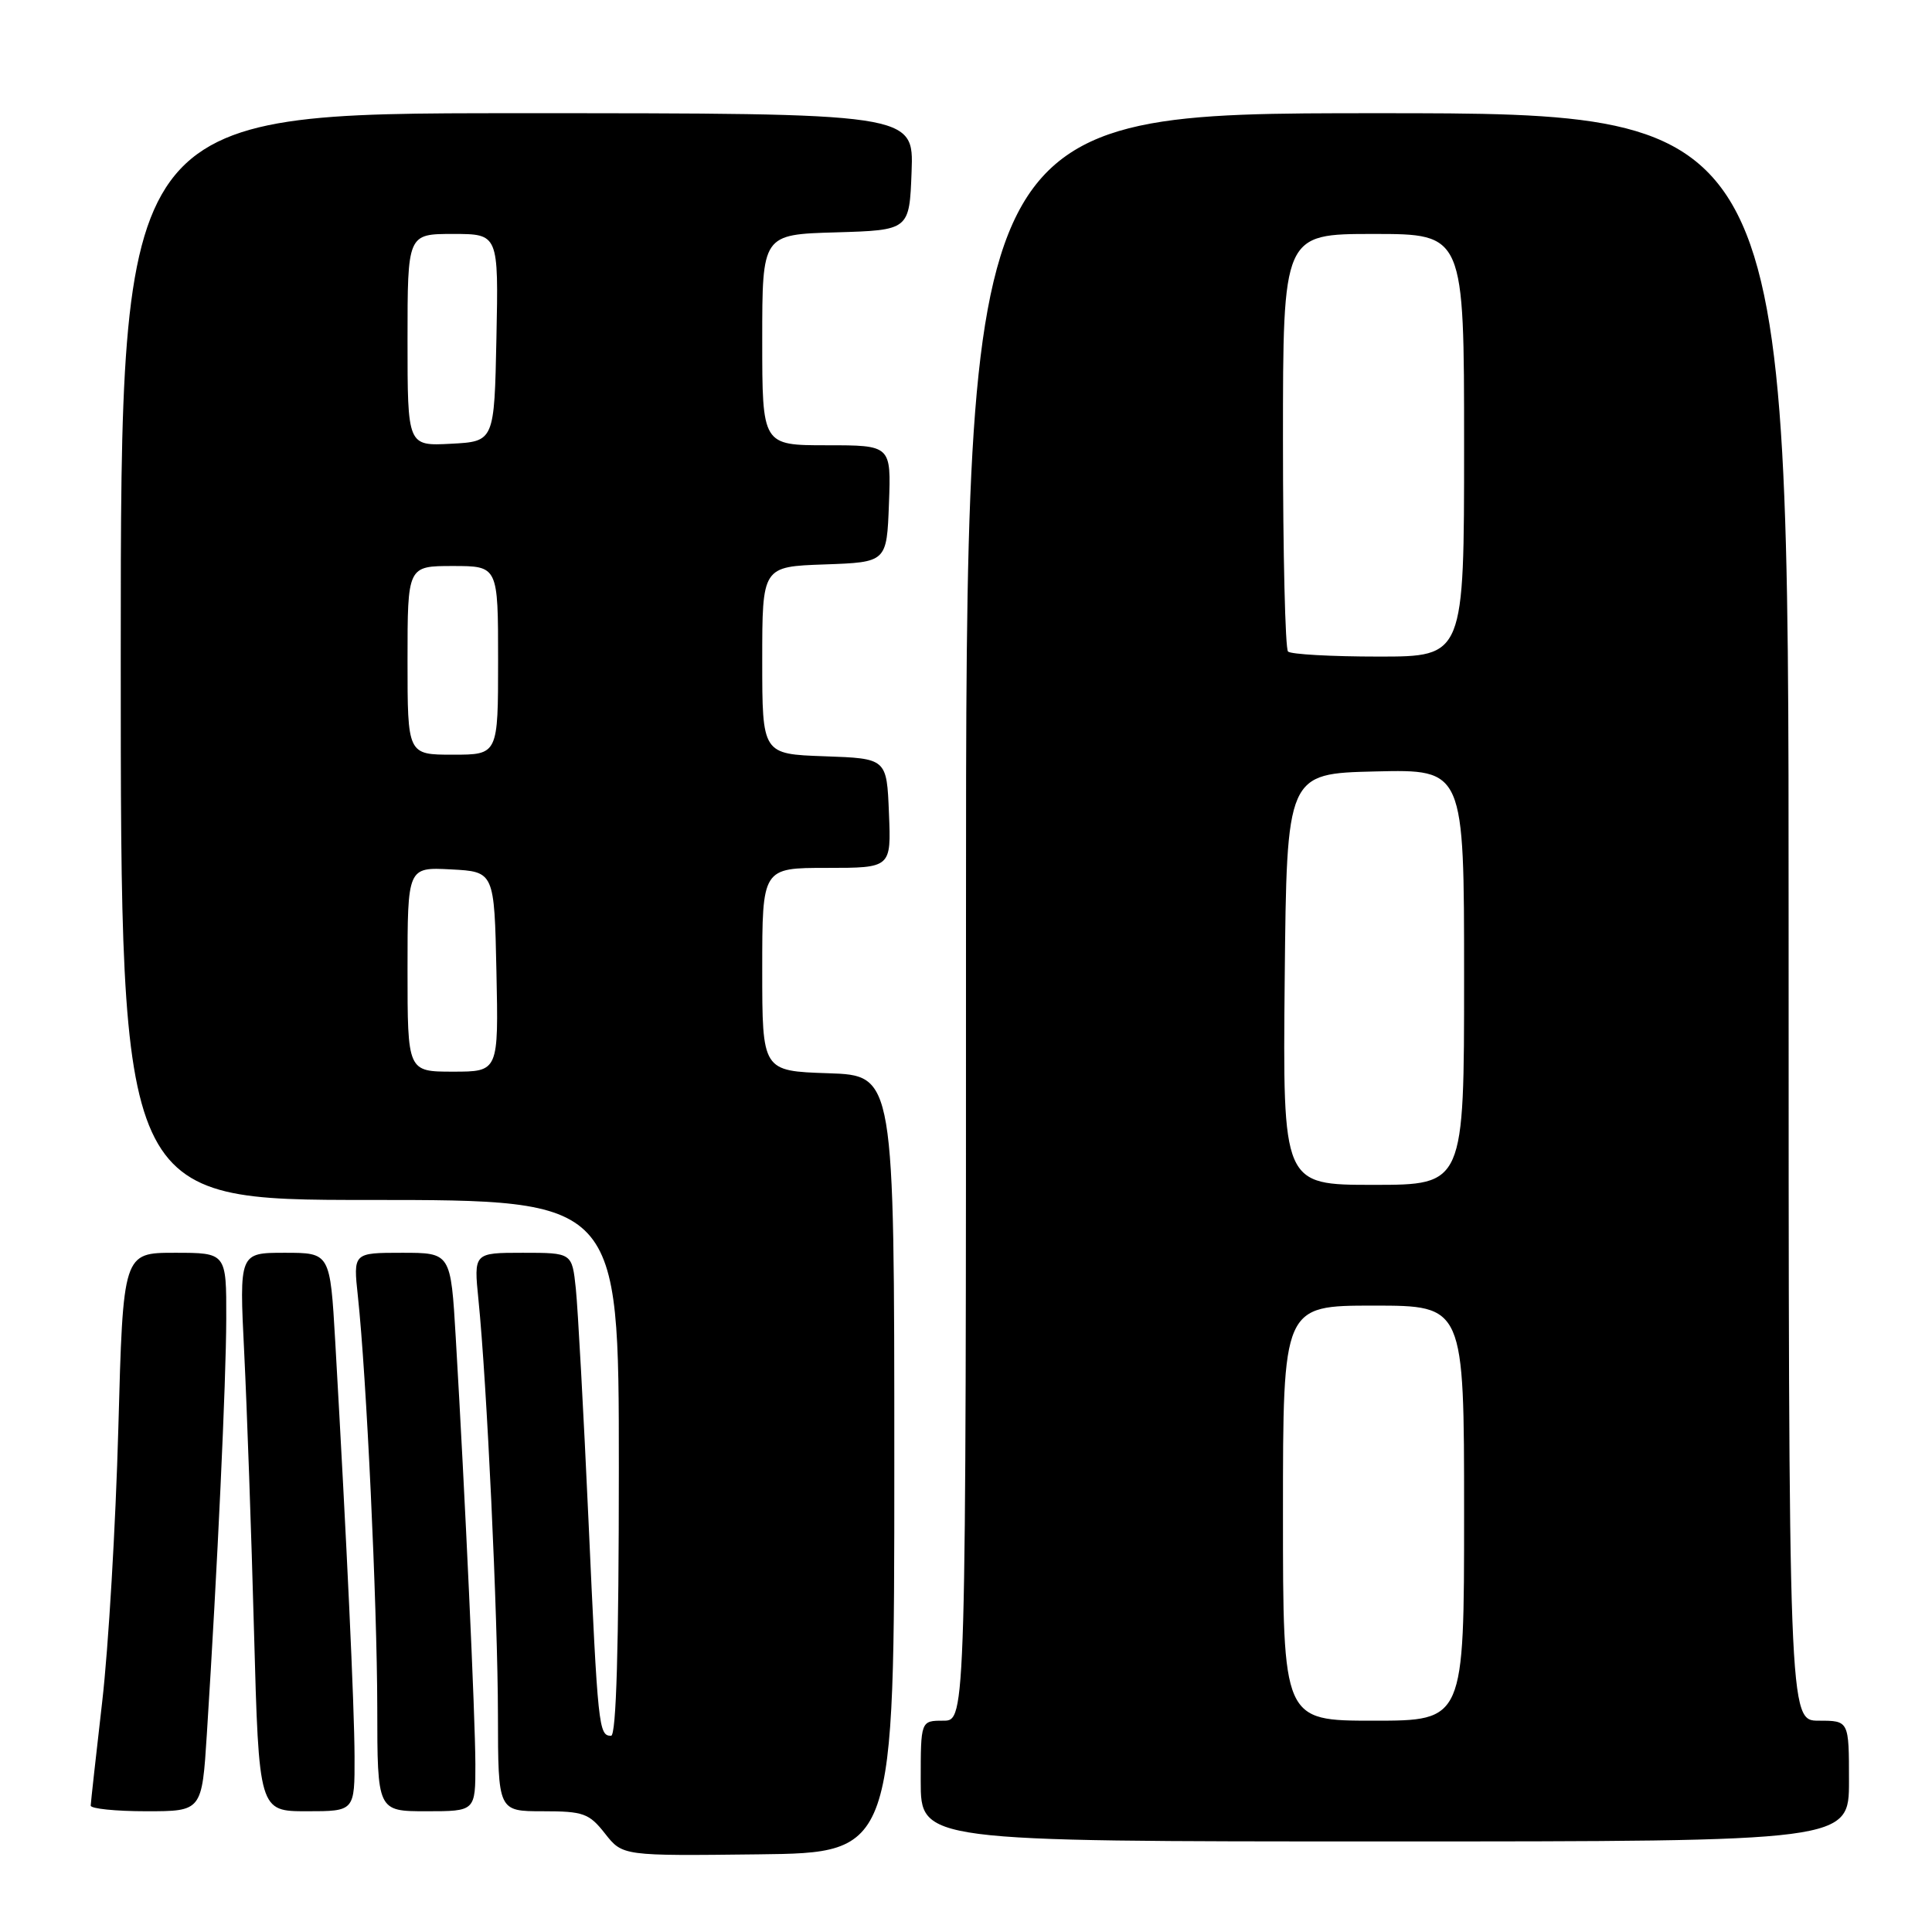 <?xml version="1.0" encoding="UTF-8" standalone="no"?>
<!DOCTYPE svg PUBLIC "-//W3C//DTD SVG 1.1//EN" "http://www.w3.org/Graphics/SVG/1.1/DTD/svg11.dtd" >
<svg xmlns="http://www.w3.org/2000/svg" xmlns:xlink="http://www.w3.org/1999/xlink" version="1.1" viewBox="0 0 256 256">
 <g >
 <path fill="currentColor"
d=" M 118.50 194.00 C 118.50 142.50 118.50 142.50 109.75 142.21 C 101.00 141.92 101.00 141.92 101.00 128.46 C 101.00 115.00 101.00 115.00 109.54 115.00 C 118.09 115.00 118.09 115.00 117.79 107.75 C 117.50 100.50 117.50 100.50 109.25 100.21 C 101.00 99.92 101.00 99.92 101.00 87.50 C 101.00 75.08 101.00 75.08 109.25 74.79 C 117.50 74.50 117.50 74.50 117.79 66.75 C 118.08 59.00 118.08 59.00 109.54 59.00 C 101.00 59.00 101.00 59.00 101.00 45.04 C 101.00 31.07 101.00 31.07 110.75 30.79 C 120.50 30.50 120.50 30.50 120.79 22.75 C 121.08 15.00 121.08 15.00 68.54 15.00 C 16.00 15.00 16.00 15.00 16.00 87.00 C 16.00 159.00 16.00 159.00 49.00 159.00 C 82.00 159.00 82.00 159.00 82.00 194.50 C 82.00 218.22 81.66 230.00 80.97 230.00 C 79.33 230.00 79.22 228.91 77.98 201.50 C 77.33 187.20 76.57 173.36 76.30 170.75 C 75.80 166.00 75.80 166.00 69.28 166.00 C 62.77 166.00 62.77 166.00 63.40 172.25 C 64.51 183.22 65.96 214.07 65.98 227.25 C 66.00 240.00 66.00 240.00 71.92 240.00 C 77.30 240.00 78.06 240.27 80.17 242.96 C 82.50 245.92 82.50 245.92 100.50 245.71 C 118.50 245.50 118.50 245.50 118.50 194.00 Z  M 245.00 236.00 C 245.00 228.00 245.00 228.00 241.00 228.00 C 237.00 228.00 237.00 228.00 237.00 121.50 C 237.00 15.00 237.00 15.00 182.50 15.00 C 128.00 15.00 128.00 15.00 128.00 121.50 C 128.00 228.00 128.00 228.00 125.00 228.00 C 122.00 228.00 122.00 228.00 122.00 236.00 C 122.00 244.00 122.00 244.00 183.50 244.00 C 245.00 244.00 245.00 244.00 245.00 236.00 Z  M 27.41 229.75 C 28.82 207.60 29.96 183.08 29.98 174.75 C 30.00 166.00 30.00 166.00 23.16 166.00 C 16.31 166.00 16.31 166.00 15.68 189.25 C 15.33 202.04 14.37 218.35 13.54 225.50 C 12.72 232.65 12.03 238.84 12.02 239.25 C 12.01 239.66 15.32 240.00 19.38 240.00 C 26.76 240.00 26.76 240.00 27.41 229.75 Z  M 46.98 232.75 C 46.95 225.94 45.96 204.66 44.42 177.75 C 43.74 166.00 43.74 166.00 37.72 166.00 C 31.70 166.00 31.70 166.00 32.36 179.25 C 32.72 186.54 33.31 203.19 33.66 216.25 C 34.31 240.00 34.31 240.00 40.66 240.00 C 47.00 240.00 47.00 240.00 46.98 232.75 Z  M 62.99 233.75 C 62.97 227.45 61.62 198.07 60.39 177.25 C 59.73 166.00 59.73 166.00 53.27 166.00 C 46.80 166.00 46.80 166.00 47.42 171.75 C 48.56 182.31 49.97 212.34 49.99 226.25 C 50.00 240.00 50.00 240.00 56.50 240.00 C 63.00 240.00 63.00 240.00 62.99 233.75 Z  M 54.00 128.45 C 54.00 114.90 54.00 114.90 59.75 115.20 C 65.50 115.50 65.50 115.50 65.78 128.75 C 66.06 142.00 66.06 142.00 60.03 142.00 C 54.00 142.00 54.00 142.00 54.00 128.45 Z  M 54.00 87.50 C 54.00 75.00 54.00 75.00 60.00 75.00 C 66.00 75.00 66.00 75.00 66.00 87.50 C 66.00 100.00 66.00 100.00 60.00 100.00 C 54.00 100.00 54.00 100.00 54.00 87.50 Z  M 54.00 45.05 C 54.00 31.00 54.00 31.00 60.03 31.00 C 66.06 31.00 66.06 31.00 65.78 44.75 C 65.50 58.50 65.50 58.50 59.75 58.80 C 54.00 59.10 54.00 59.10 54.00 45.05 Z  M 170.00 200.50 C 170.00 173.00 170.00 173.00 182.00 173.00 C 194.00 173.00 194.00 173.00 194.00 200.50 C 194.00 228.00 194.00 228.00 182.00 228.00 C 170.00 228.00 170.00 228.00 170.00 200.50 Z  M 170.23 129.75 C 170.50 102.50 170.50 102.50 182.25 102.22 C 194.00 101.94 194.00 101.94 194.00 129.47 C 194.00 157.00 194.00 157.00 181.98 157.00 C 169.97 157.00 169.97 157.00 170.23 129.75 Z  M 170.67 86.33 C 170.30 85.97 170.00 73.37 170.00 58.33 C 170.00 31.00 170.00 31.00 182.00 31.00 C 194.00 31.00 194.00 31.00 194.00 59.00 C 194.00 87.00 194.00 87.00 182.67 87.00 C 176.43 87.00 171.03 86.70 170.67 86.33 Z "/>
</g>
</svg>